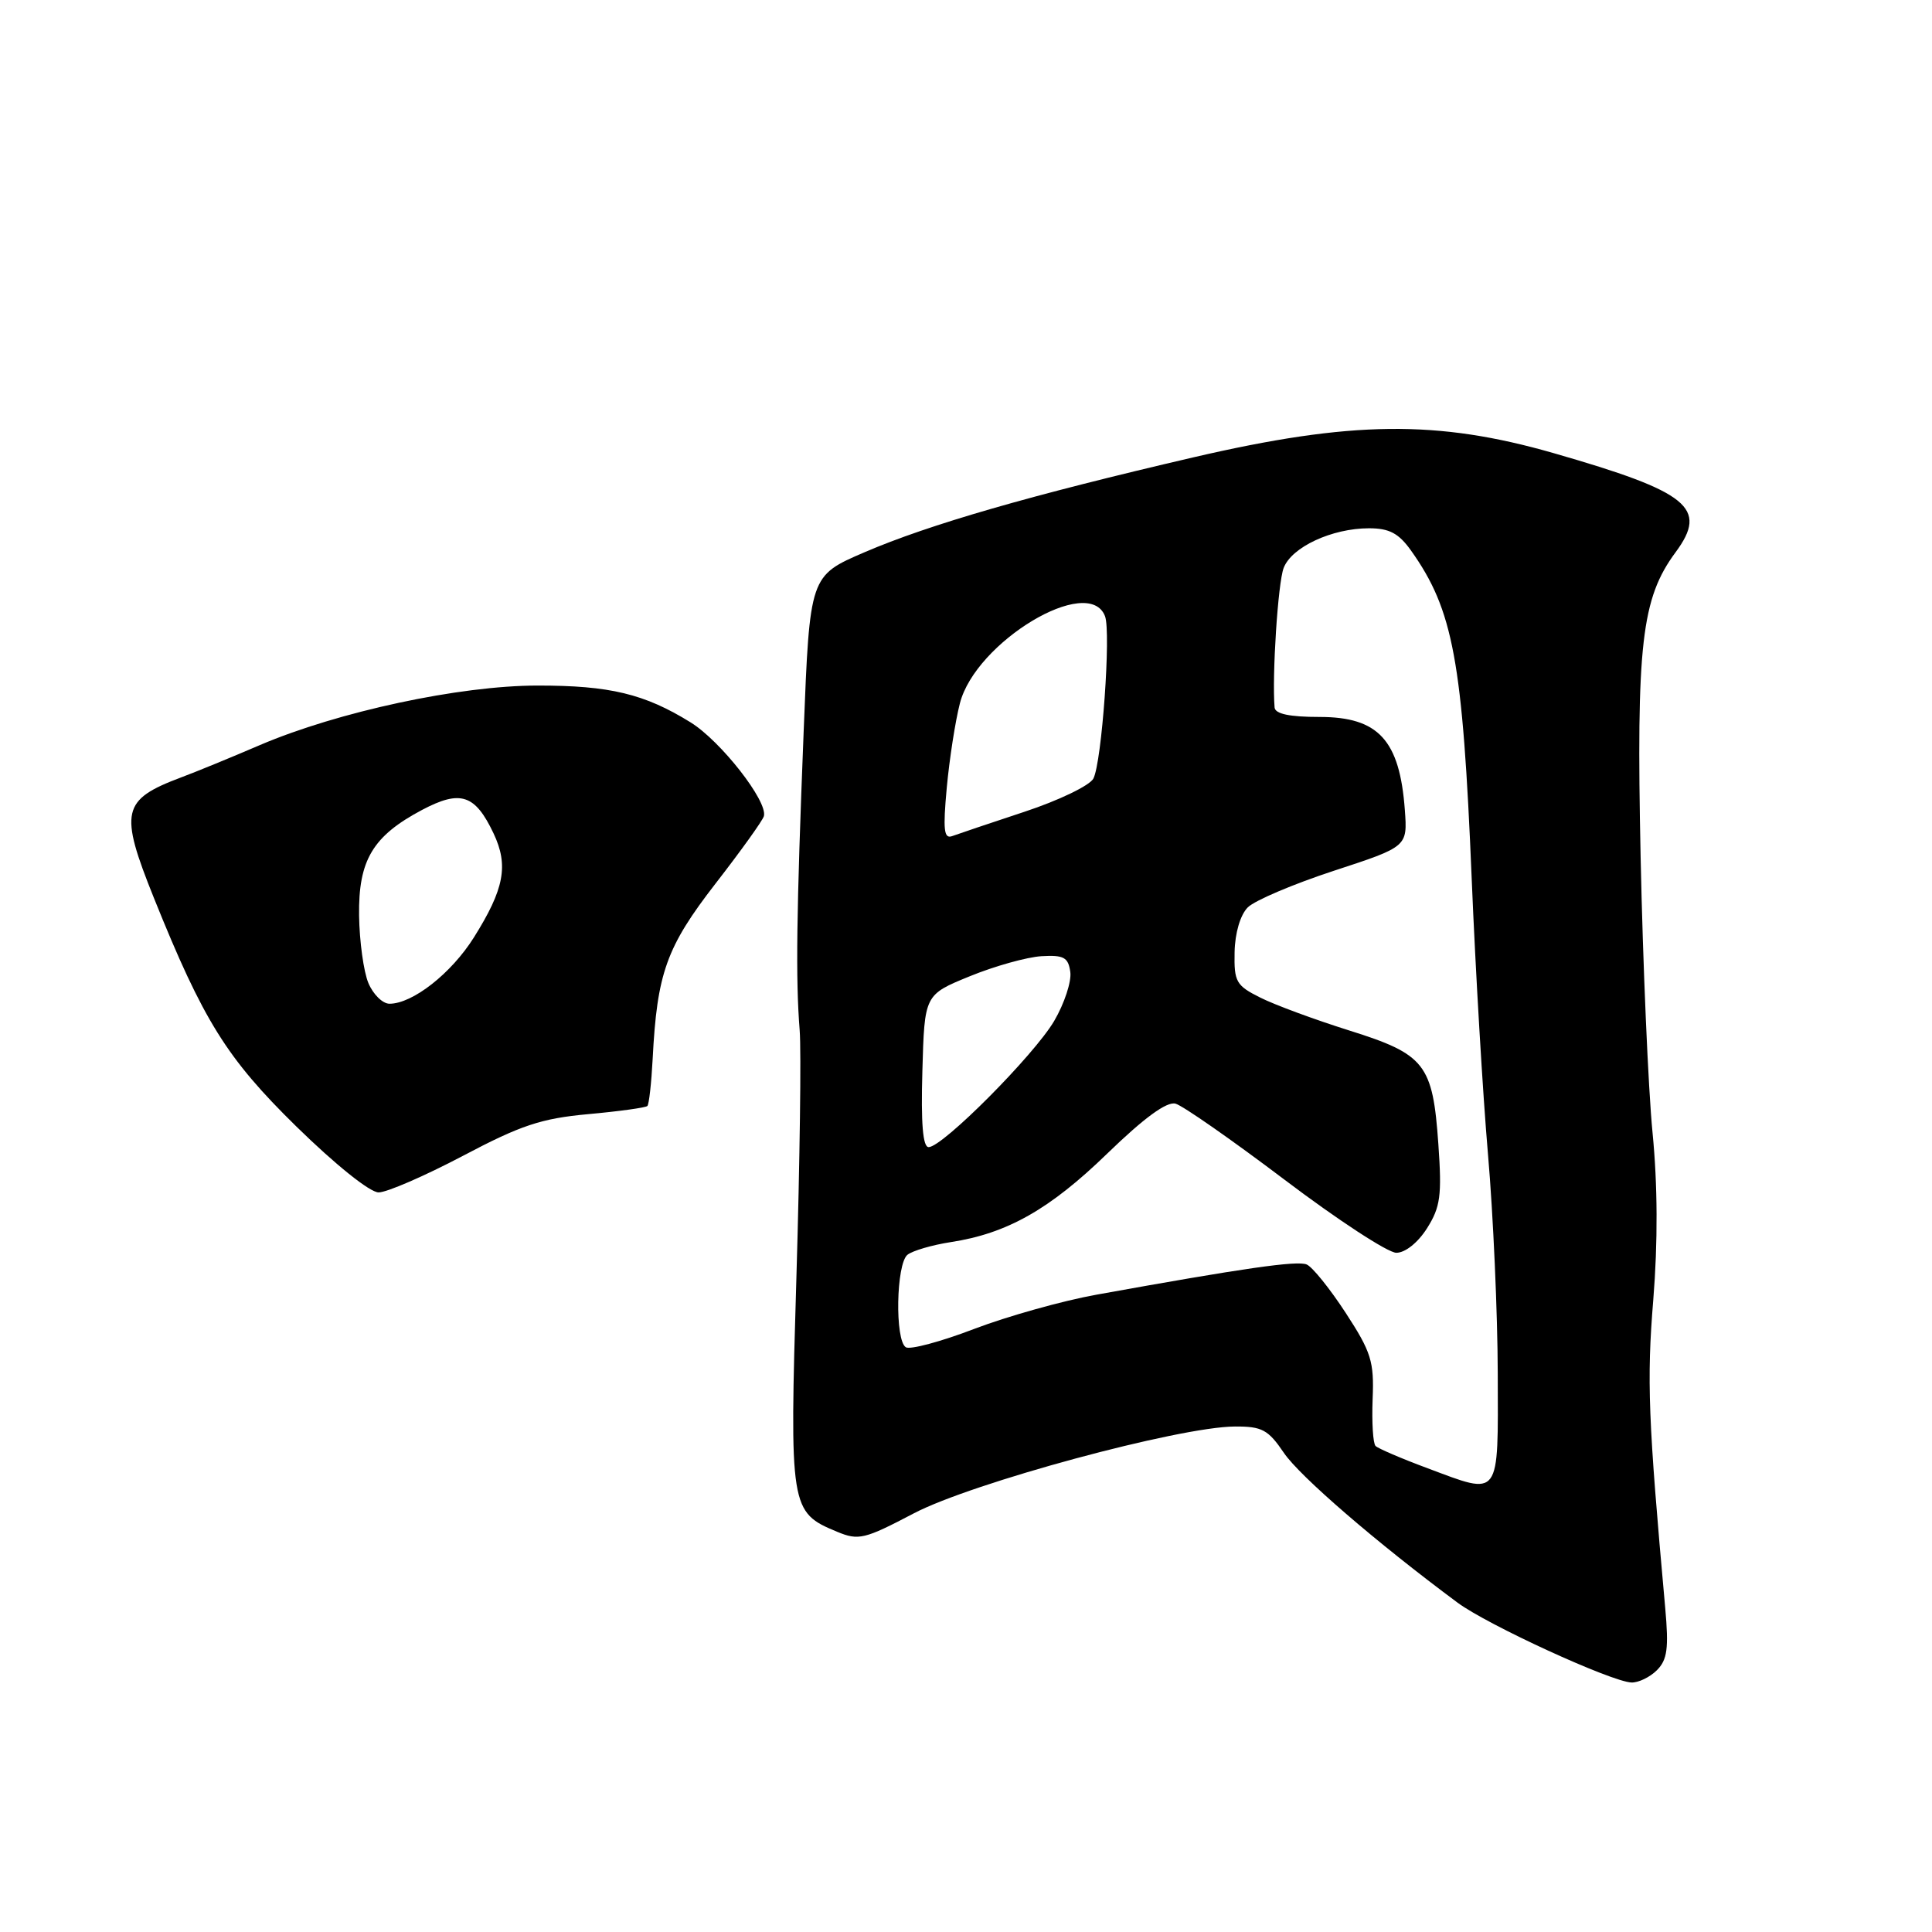 <?xml version="1.0" encoding="UTF-8" standalone="no"?>
<!DOCTYPE svg PUBLIC "-//W3C//DTD SVG 1.1//EN" "http://www.w3.org/Graphics/SVG/1.1/DTD/svg11.dtd" >
<svg xmlns="http://www.w3.org/2000/svg" xmlns:xlink="http://www.w3.org/1999/xlink" version="1.1" viewBox="0 0 256 256">
 <g >
 <path fill="currentColor"
d=" M 219.55 221.31 C 220.93 219.92 221.13 218.42 220.65 213.06 C 218.39 188.04 218.19 182.95 219.07 172.20 C 219.68 164.61 219.65 157.02 218.97 150.08 C 218.40 144.26 217.69 127.80 217.39 113.50 C 216.81 85.38 217.50 79.29 222.03 73.17 C 226.37 67.30 223.80 65.20 205.89 60.05 C 190.44 55.61 179.06 55.74 158.13 60.60 C 136.61 65.60 123.10 69.50 114.57 73.17 C 107.30 76.29 107.30 76.29 106.49 96.90 C 105.53 121.15 105.42 129.70 105.96 136.50 C 106.18 139.25 105.98 153.96 105.53 169.19 C 104.61 199.91 104.68 200.38 110.93 202.97 C 113.77 204.15 114.55 203.96 121.08 200.53 C 128.77 196.49 156.22 189.06 163.62 189.02 C 167.23 189.00 168.04 189.44 170.12 192.51 C 172.22 195.61 182.37 204.37 193.12 212.35 C 197.10 215.31 213.51 222.84 216.18 222.94 C 217.10 222.97 218.62 222.24 219.55 221.31 Z  M 61.33 153.16 C 69.01 149.10 71.71 148.20 77.94 147.63 C 82.03 147.26 85.56 146.77 85.78 146.55 C 86.00 146.33 86.31 143.53 86.48 140.33 C 87.06 128.95 88.30 125.48 94.81 117.08 C 98.18 112.74 101.07 108.71 101.22 108.14 C 101.75 106.18 95.51 98.20 91.51 95.72 C 85.41 91.94 80.80 90.83 71.23 90.84 C 60.91 90.84 44.80 94.30 34.43 98.73 C 30.62 100.37 25.93 102.29 24.00 103.01 C 16.13 105.97 15.78 107.51 20.40 119.00 C 26.94 135.25 30.03 140.21 39.25 149.25 C 44.43 154.32 49.01 158.00 50.17 158.00 C 51.26 158.00 56.28 155.82 61.33 153.16 Z  M 189.19 194.56 C 185.71 193.27 182.60 191.93 182.27 191.60 C 181.93 191.26 181.76 188.47 181.88 185.39 C 182.09 180.41 181.70 179.16 178.31 173.96 C 176.21 170.74 173.89 167.86 173.14 167.55 C 171.87 167.01 164.80 168.03 145.30 171.55 C 140.79 172.36 133.49 174.41 129.08 176.09 C 124.67 177.78 120.59 178.87 120.03 178.52 C 118.56 177.61 118.74 167.45 120.25 166.26 C 120.94 165.72 123.51 164.97 125.96 164.59 C 133.44 163.45 139.09 160.25 146.72 152.85 C 151.61 148.11 154.60 145.93 155.76 146.24 C 156.72 146.50 163.24 151.05 170.25 156.35 C 177.27 161.66 183.91 166.00 185.02 166.00 C 186.20 166.00 187.88 164.66 189.09 162.75 C 190.86 159.94 191.07 158.44 190.59 151.61 C 189.85 140.99 188.84 139.70 178.77 136.54 C 174.22 135.11 168.93 133.16 167.00 132.19 C 163.79 130.59 163.51 130.09 163.59 126.17 C 163.64 123.62 164.35 121.22 165.34 120.23 C 166.25 119.32 171.38 117.14 176.75 115.38 C 186.50 112.19 186.50 112.19 186.15 107.34 C 185.47 98.07 182.66 95.00 174.85 95.00 C 170.89 95.00 168.97 94.60 168.89 93.75 C 168.54 89.58 169.33 77.25 170.09 75.26 C 171.14 72.49 176.50 70.00 181.40 70.00 C 184.09 70.00 185.33 70.66 186.96 72.94 C 192.57 80.83 193.81 87.53 195.01 116.50 C 195.51 128.60 196.48 145.03 197.17 153.00 C 197.86 160.97 198.44 174.02 198.46 181.99 C 198.51 198.70 198.89 198.19 189.19 194.56 Z  M 122.22 141.91 C 122.50 131.81 122.50 131.81 128.50 129.36 C 131.80 128.01 136.07 126.82 138.00 126.70 C 140.96 126.53 141.55 126.85 141.82 128.79 C 142.00 130.04 141.04 132.97 139.68 135.29 C 137.01 139.82 124.90 152.00 123.05 152.00 C 122.28 152.00 122.02 148.87 122.22 141.91 Z  M 125.45 104.39 C 125.80 100.60 126.58 95.56 127.19 93.20 C 129.27 85.05 144.27 76.04 146.42 81.65 C 147.23 83.77 146.00 100.98 144.88 103.16 C 144.41 104.08 140.30 106.06 135.76 107.56 C 131.22 109.06 126.89 110.52 126.16 110.79 C 125.07 111.19 124.94 109.94 125.45 104.39 Z  M 48.81 130.25 C 48.18 128.74 47.63 124.72 47.58 121.32 C 47.48 113.97 49.39 110.78 55.94 107.31 C 61.02 104.63 62.95 105.26 65.40 110.43 C 67.41 114.68 66.82 117.80 62.79 124.22 C 59.81 128.97 54.68 133.00 51.61 133.00 C 50.70 133.00 49.44 131.76 48.81 130.25 Z "/>
</g>
</svg>